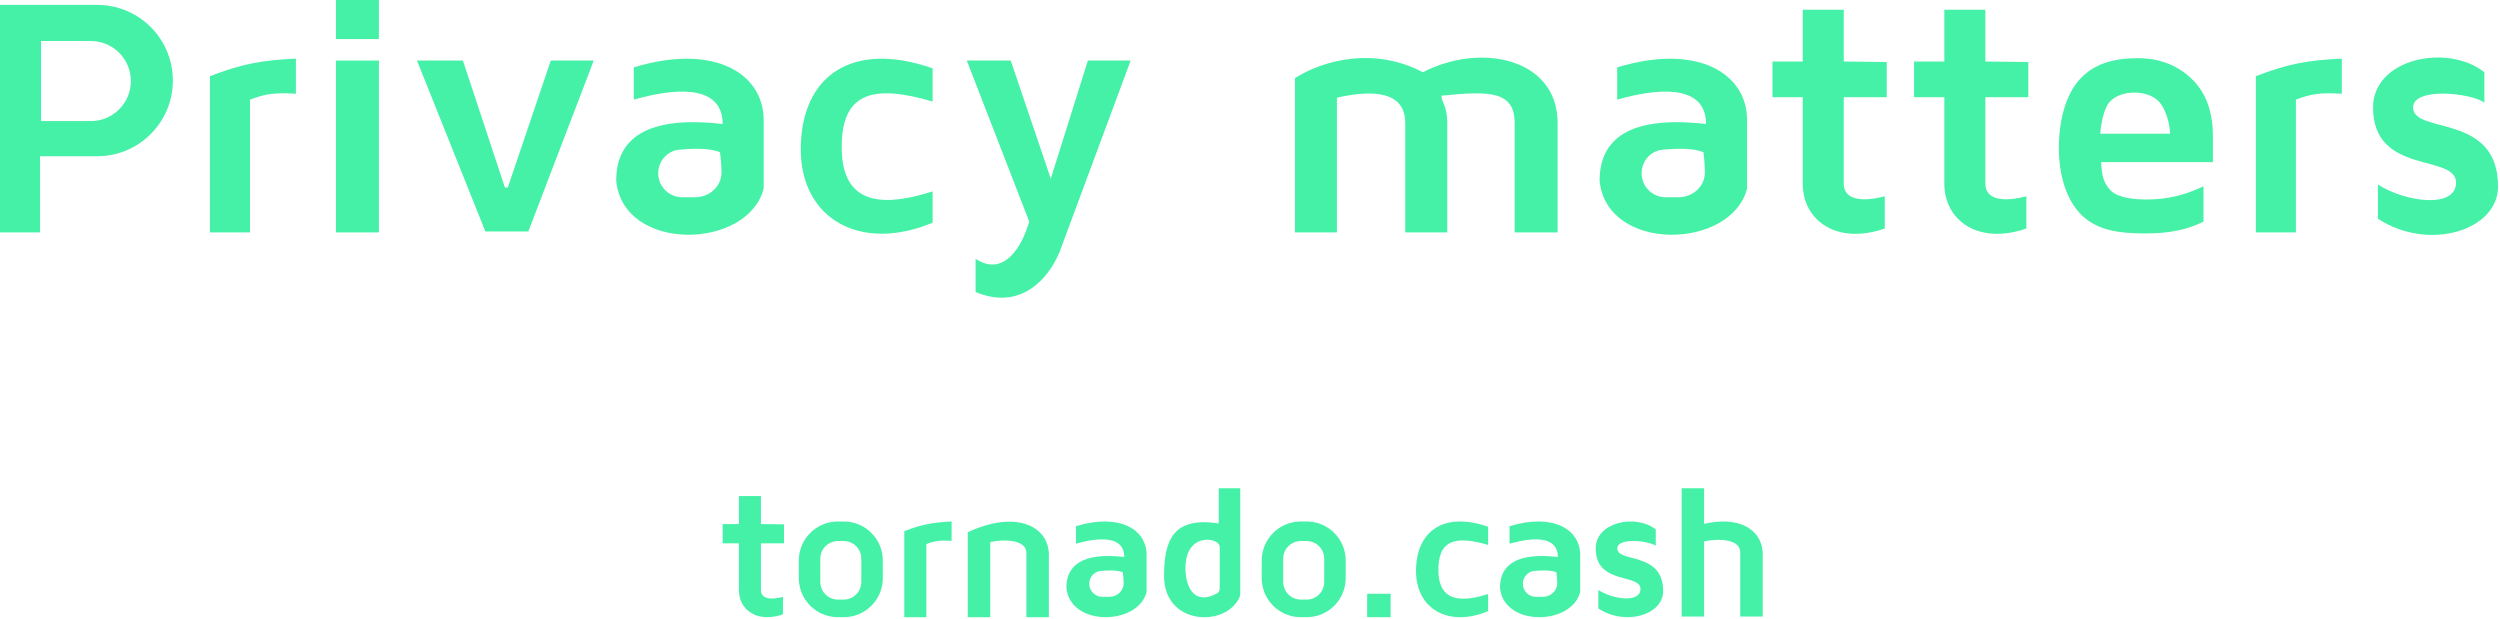 <svg width="1280" height="317" viewBox="0 0 1280 317" fill="none" xmlns="http://www.w3.org/2000/svg">
<path d="M1092.8 47.398C1087.84 47.398 1082.96 48.981 1080.16 52.145C1077.35 55.259 1075.74 62.7 1075.33 68.467H1111.1C1111 62.7 1108.41 55.259 1105.5 52.145C1102.59 48.981 1097.75 47.398 1092.8 47.398ZM1098.09 119.521C1084.31 119.521 1073.54 117.718 1065.78 110.113C1058.02 102.508 1054.14 89.738 1054.14 75.803C1054.14 61.46 1057.71 48.384 1064.86 40.575C1072.06 32.714 1081.98 29.784 1094.64 29.784C1106.74 29.784 1116.16 34.23 1122.89 41.12C1129.63 48.011 1133 57.53 1133 69.678V83.01H1075.8C1076.05 89.645 1077.02 93.826 1080.69 97.552C1084.37 101.278 1092.52 102.141 1099.16 102.141C1104.31 102.141 1109.19 101.605 1113.78 100.533C1118.38 99.461 1123.17 97.751 1128.18 95.403V113.472C1124.09 115.514 1119.73 117.02 1115.08 117.989C1110.44 119.01 1104.77 119.521 1098.09 119.521Z" fill="#44F1A6"/>
<path d="M527 113.5L495 31H517.5L538 91.5L557 31H578.893L542.5 129C536.5 143.5 522 159 499.5 149.5V132.5C511.5 140.5 521.5 131.5 527 113.5Z" fill="#44F1A6"/>
<path d="M237 31H213.5L248.5 118.5H270.5L304 31H282L260 96H258.5L237 31Z" fill="#44F1A6"/>
<path d="M128 119H107.5V39C123.66 32.779 133.332 30.919 151.5 30V48C140.944 47.333 135.816 47.981 128 51V119Z" fill="#44F1A6"/>
<path d="M1175.5 119H1155V39C1171.16 32.779 1180.83 30.919 1199 30V48C1188.44 47.333 1183.32 47.981 1175.5 51V119Z" fill="#44F1A6"/>
<path d="M172 0H194V20H172V0Z" fill="#44F1A6"/>
<path d="M172 31H194V119H172V31Z" fill="#44F1A6"/>
<path d="M477.5 34.998V51.998C447 42.999 430.016 46.999 431 77.498C431.952 106.999 455.5 104.999 477.5 97.998V113.998C440.5 129.5 410 112 410 76.498C410 39 436 20.5 477.5 34.998Z" fill="#44F1A6"/>
<path fill-rule="evenodd" clip-rule="evenodd" d="M324.5 34.499V50.999C351 43.5 370 45.5 370 63.499C331 59 315.5 71 315.5 92.499C319 129.5 383 128 391 96.499V61.499C391 37.5 365.5 22 324.5 34.499ZM347.774 76.644C341.605 77.208 337 82.514 337 88.709C337 95.497 342.503 101 349.291 101H355.905C363.122 101 369.425 95.518 369.399 88.301C369.388 85.079 369.157 81.846 368.633 77.867C363.265 75.851 355.968 75.895 347.774 76.644Z" fill="#44F1A6"/>
<path fill-rule="evenodd" clip-rule="evenodd" d="M828 34.499V50.999C854.5 43.5 873.5 45.5 873.5 63.499C834.5 59 819 71 819 92.499C822.5 129.5 886.5 128 894.5 96.499V61.499C894.5 37.5 869 22 828 34.499ZM851.274 76.644C845.105 77.208 840.5 82.514 840.5 88.709C840.5 95.497 846.003 101 852.791 101H859.405C866.622 101 872.925 95.518 872.899 88.301C872.888 85.079 872.657 81.846 872.133 77.867C866.765 75.851 859.468 75.895 851.274 76.644Z" fill="#44F1A6"/>
<path fill-rule="evenodd" clip-rule="evenodd" d="M0 119H20.5V80H49.75C71.151 80 88.5 62.651 88.5 41.25C88.5 19.849 71.151 2.5 49.75 2.5H0V119ZM46.5 21H21V62H46.5C57.822 62 67 52.822 67 41.5C67 30.178 57.822 21 46.5 21Z" fill="#44F1A6"/>
<path d="M923 5H944V31.5L966 31.75V49.75H944V94C944 102.5 953.5 103.5 965 100.5V117C940.5 125.5 923 113 923 94V49.75H907.5V31.5H923V5Z" fill="#44F1A6"/>
<path d="M995.5 5H1016.5V31.5L1038.5 31.75V49.75H1016.5V94C1016.5 102.5 1026 103.5 1037.5 100.5V117C1013 125.5 995.5 113 995.5 94V49.75H980V31.5H995.5V5Z" fill="#44F1A6"/>
<path d="M1215 55C1215 30.001 1253 22.002 1272 37V52.501C1265 47.502 1235.5 44.501 1235.5 55C1235.5 69.001 1279 57.501 1279 95.5C1279 118.001 1243.5 129.001 1217.5 112V94.5C1231.5 103.5 1257.5 107 1257.5 93.5C1257.5 78.501 1215 90.001 1215 55Z" fill="#44F1A6"/>
<path d="M663 118.999V39.999C678 30.5 704 23.999 728.5 36.999C758.5 21.5 797.5 30 797.5 62.999V118.999H775.5V62.999C775.5 46.5 762.5 46.5 738 49C738 49.5 738.189 50.827 738.5 51.5C740.066 54.883 741 57.995 741 62.999V118.999H719.5V62.999C719.5 49.999 709 44.499 684.5 49.999V118.999H663Z" fill="#44F1A6"/>
<path d="M495.5 315.999V272.499C519 261.5 536 268.5 537 282.999V315.999H525.5V282.999C525.5 277.499 517.5 275.5 507 277.499V315.999H495.5Z" fill="#44F1A6"/>
<path d="M861 315.668V250H872.5V268.213C889.874 264.141 901.672 270.662 902.5 282.668V315.668H891V282.668C891 277.168 883 275.168 872.5 277.168V315.668H861Z" fill="#44F1A6"/>
<path d="M474.287 316H463V271.955C471.897 268.53 477.222 267.506 487.225 267V276.91C481.413 276.543 478.59 276.9 474.287 278.562V316Z" fill="#44F1A6"/>
<path d="M761.91 269.7V278.996C745.232 274.075 735.945 276.262 736.483 292.939C737.003 309.071 749.88 307.977 761.91 304.149V312.898C741.678 321.374 725 311.805 725 292.393C725 271.888 739.217 261.772 761.91 269.7Z" fill="#44F1A6"/>
<path fill-rule="evenodd" clip-rule="evenodd" d="M550.893 269.409V278.38C565.3 274.303 575.63 275.39 575.63 285.176C554.427 282.73 546 289.254 546 300.942C547.903 321.058 582.698 320.243 587.047 303.117V284.088C587.047 271.041 573.183 262.614 550.893 269.409ZM563.547 292.323C560.192 292.629 557.689 295.514 557.689 298.882C557.689 302.572 560.68 305.564 564.371 305.564H567.967C571.891 305.564 575.317 302.584 575.303 298.66C575.297 296.908 575.172 295.151 574.886 292.987C571.968 291.891 568.001 291.915 563.547 292.323Z" fill="#44F1A6"/>
<path fill-rule="evenodd" clip-rule="evenodd" d="M772.893 269.409V278.38C787.3 274.303 797.63 275.39 797.63 285.176C776.427 282.73 768 289.254 768 300.942C769.903 321.058 804.698 320.243 809.047 303.117V284.088C809.047 271.041 795.183 262.614 772.893 269.409ZM785.547 292.323C782.192 292.629 779.689 295.514 779.689 298.882C779.689 302.572 782.68 305.564 786.371 305.564H789.967C793.891 305.564 797.317 302.584 797.303 298.66C797.297 296.908 797.172 295.151 796.886 292.987C793.968 291.891 790.001 291.915 785.547 292.323Z" fill="#44F1A6"/>
<path d="M378.323 254H389.6V268.322L401.413 268.458V278.186H389.6V302.102C389.6 306.696 394.701 307.236 400.876 305.615V314.532C387.72 319.126 378.323 312.371 378.323 302.102V278.186H370V268.322H378.323V254Z" fill="#44F1A6"/>
<path d="M817 280.787C817 267.302 837.498 262.987 847.747 271.077V279.439C843.971 276.743 828.058 275.123 828.058 280.787C828.058 288.339 851.523 282.136 851.523 302.633C851.523 314.771 832.374 320.705 818.349 311.534V302.094C825.9 306.949 839.925 308.837 839.925 301.555C839.925 293.464 817 299.667 817 280.787Z" fill="#44F1A6"/>
<path fill-rule="evenodd" clip-rule="evenodd" d="M409.035 285.823C409 286.411 409 287.107 409 288.5V294.5C409 295.893 409 296.589 409.035 297.177C409.631 307.296 417.704 315.369 427.823 315.965C428.411 316 429.107 316 430.5 316C431.893 316 432.589 316 433.177 315.965C443.296 315.369 451.369 307.296 451.965 297.177C452 296.589 452 295.893 452 294.5V288.5C452 287.107 452 286.411 451.965 285.823C451.369 275.704 443.296 267.631 433.177 267.035C432.589 267 431.893 267 430.5 267C429.107 267 428.411 267 427.823 267.035C417.704 267.631 409.631 275.704 409.035 285.823ZM420.077 284.825C420 285.41 420 286.107 420 287.5V296.5C420 297.893 420 298.59 420.077 299.175C420.609 303.213 423.787 306.391 427.825 306.923C428.41 307 429.107 307 430.5 307C431.893 307 432.59 307 433.175 306.923C437.213 306.391 440.391 303.213 440.923 299.175C441 298.59 441 297.893 441 296.5V287.5C441 286.107 441 285.41 440.923 284.825C440.391 280.787 437.213 277.609 433.175 277.077C432.59 277 431.893 277 430.5 277C429.107 277 428.41 277 427.825 277.077C423.787 277.609 420.609 280.787 420.077 284.825Z" fill="#44F1A6"/>
<path fill-rule="evenodd" clip-rule="evenodd" d="M646.035 285.823C646 286.411 646 287.107 646 288.5V294.5C646 295.893 646 296.589 646.035 297.177C646.631 307.296 654.704 315.369 664.823 315.965C665.411 316 666.107 316 667.5 316C668.893 316 669.589 316 670.177 315.965C680.296 315.369 688.369 307.296 688.965 297.177C689 296.589 689 295.893 689 294.5V288.5C689 287.107 689 286.411 688.965 285.823C688.369 275.704 680.296 267.631 670.177 267.035C669.589 267 668.893 267 667.5 267C666.107 267 665.411 267 664.823 267.035C654.704 267.631 646.631 275.704 646.035 285.823ZM657.077 284.825C657 285.41 657 286.107 657 287.5V296.5C657 297.893 657 298.59 657.077 299.175C657.609 303.213 660.787 306.391 664.825 306.923C665.41 307 666.107 307 667.5 307C668.893 307 669.59 307 670.175 306.923C674.213 306.391 677.391 303.213 677.923 299.175C678 298.59 678 297.893 678 296.5V287.5C678 286.107 678 285.41 677.923 284.825C677.391 280.787 674.213 277.609 670.175 277.077C669.59 277 668.893 277 667.5 277C666.107 277 665.41 277 664.825 277.077C660.787 277.609 657.609 280.787 657.077 284.825Z" fill="#44F1A6"/>
<rect x="700" y="304" width="12" height="12" fill="#44F1A6"/>
<path fill-rule="evenodd" clip-rule="evenodd" d="M635 250V303.481C635 304.485 634.832 305.492 634.373 306.385C626.651 321.422 596 319.764 596 295C596 276 601 264.5 624 268V250H635ZM624.5 280V301.337C624.5 302.372 623.966 303.35 623.058 303.844C612.097 309.8 607.479 301.61 607 292.5C605.921 272 624.5 275 624.5 280Z" fill="#44F1A6"/>
</svg>
